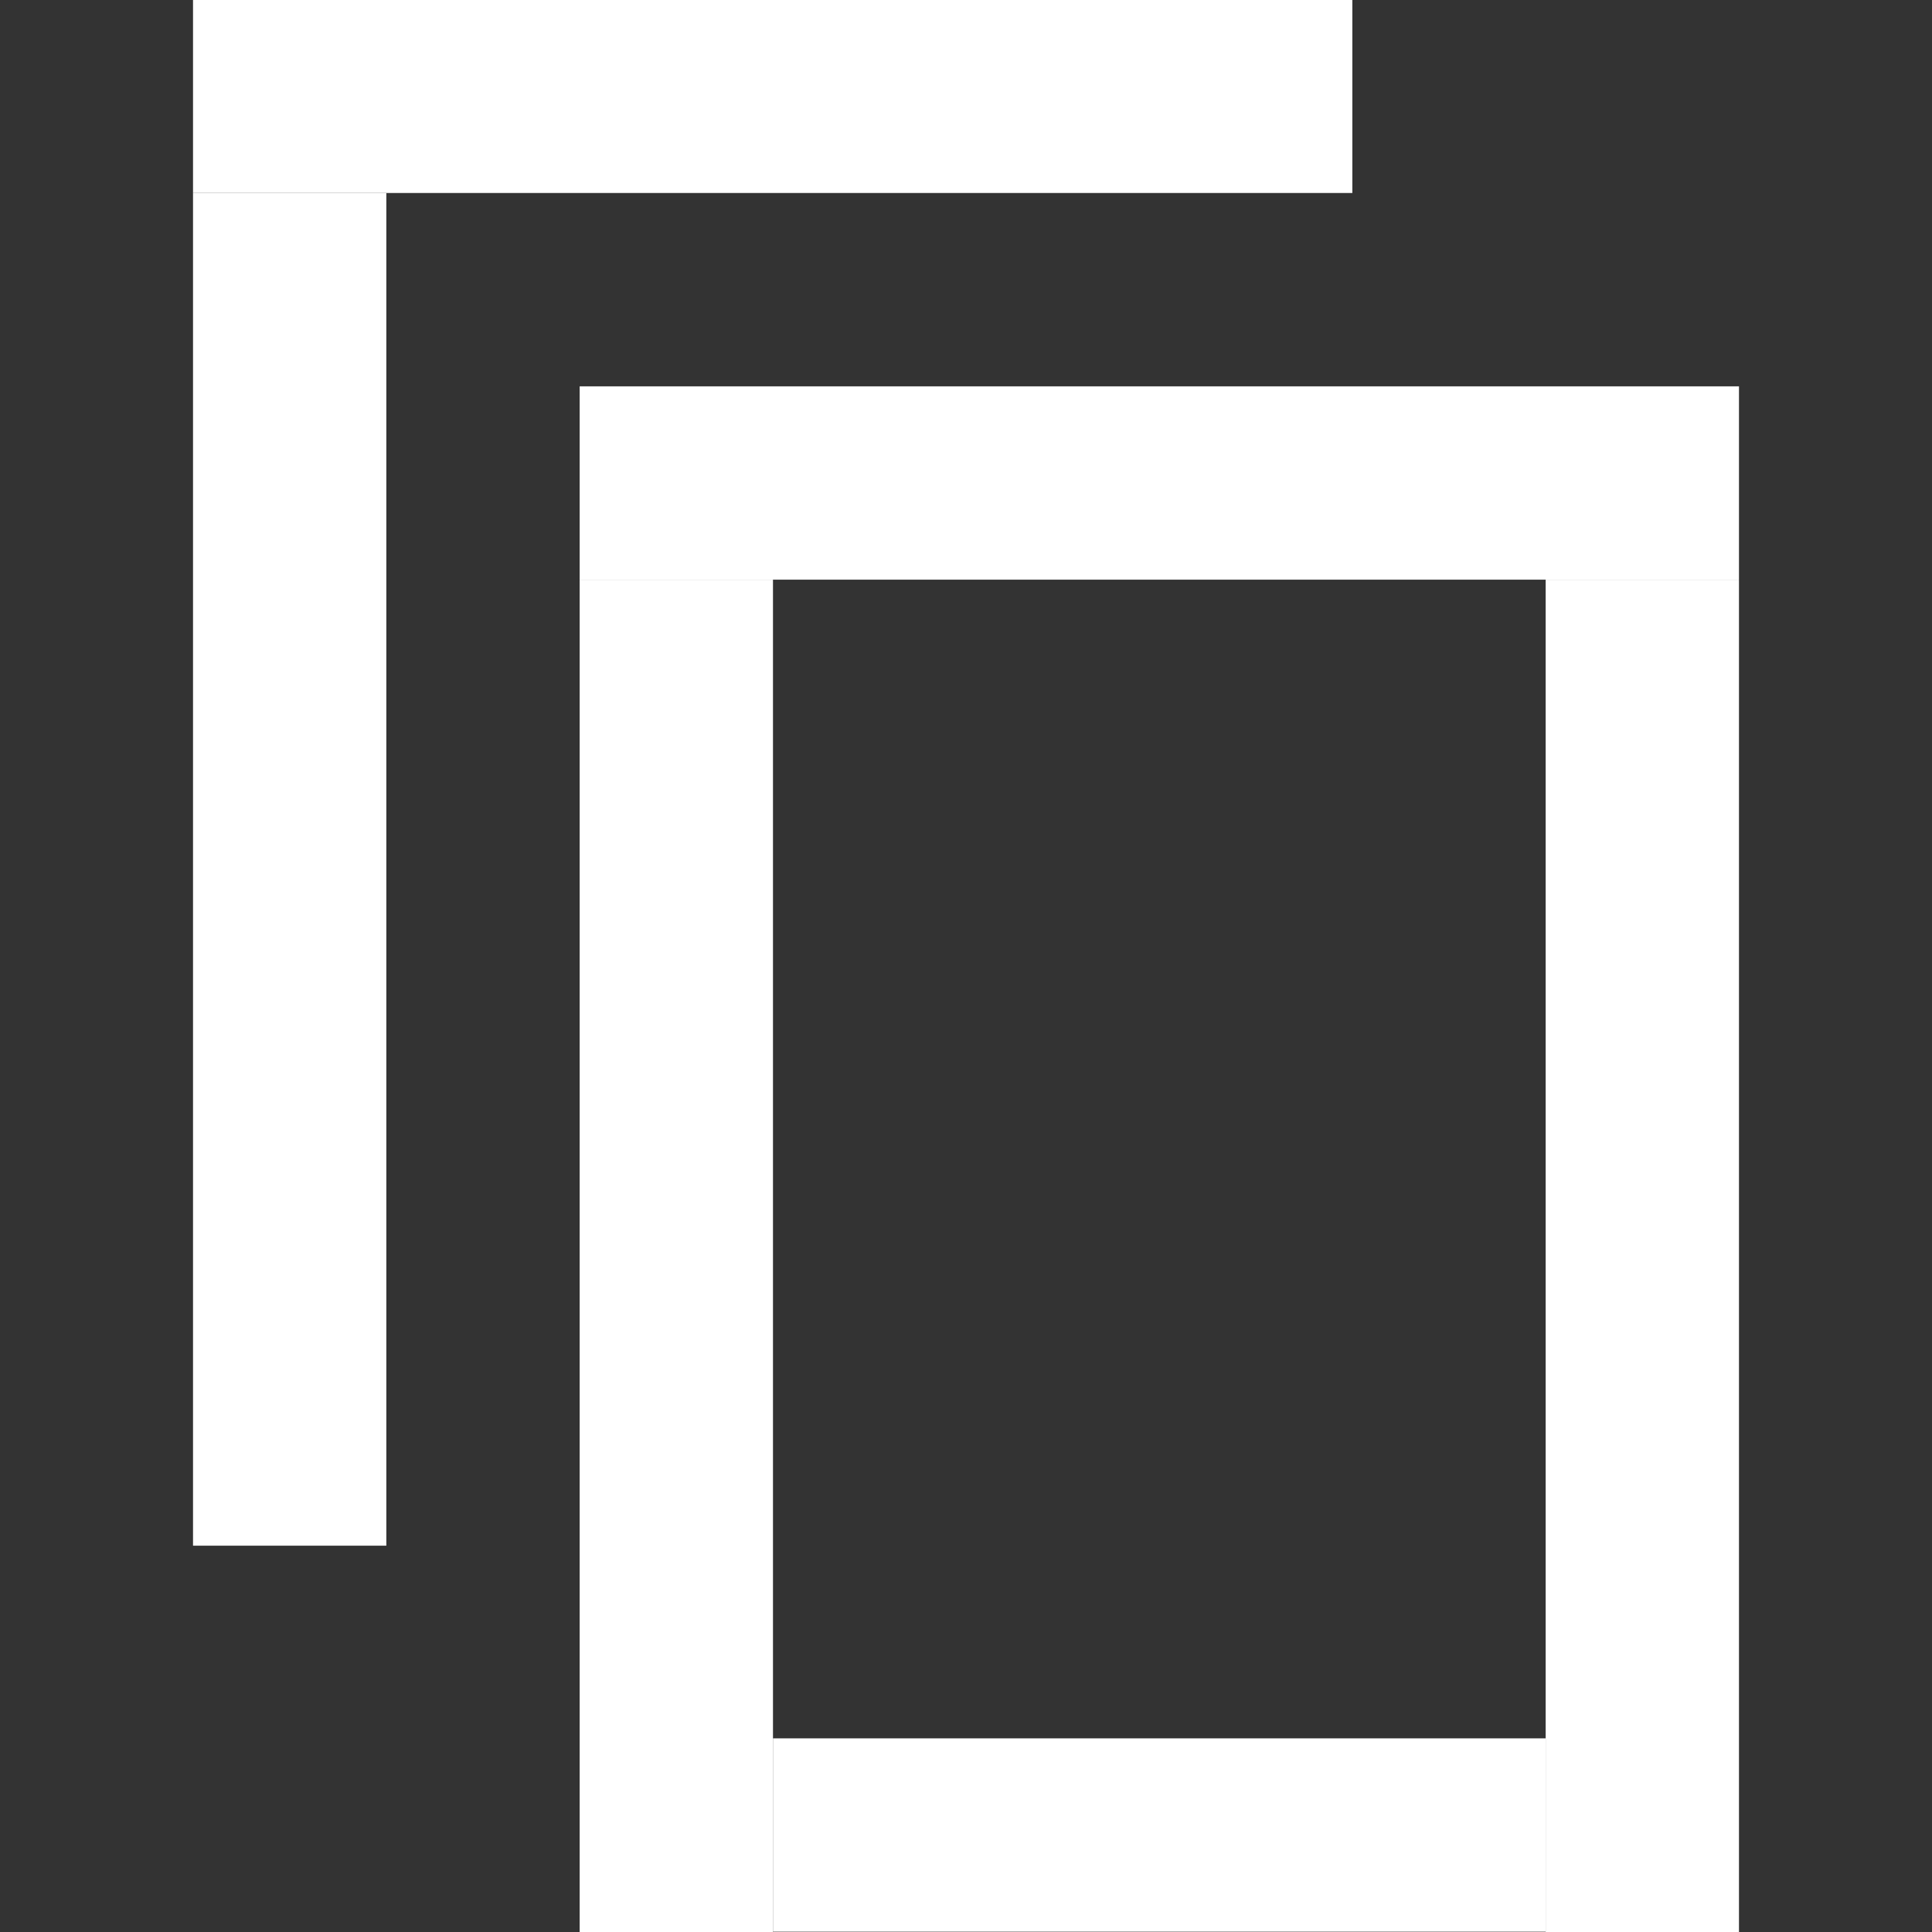 <svg version="1.1" viewBox="0.0 0.0 96.0 96.0" fill="none" stroke="none" stroke-linecap="square" stroke-miterlimit="10" xmlns:xlink="http://www.w3.org/1999/xlink" xmlns="http://www.w3.org/2000/svg"><rect x="0.0" y="0.0" width="96.0" height="96.0" fill="#333333" stroke="none"/><clipPath id="p.0"><path d="m0 0l96.0 0l0 96.0l-96.0 0l0 -96.0z" clip-rule="nonzero"/></clipPath><g clip-path="url(#p.0)"><path fill="#000000" fill-opacity="0.0" d="m0 0l96.0 0l0 96.0l-96.0 0z" fill-rule="evenodd"/><path fill="#ffffff" d="m9.591 -0.016l57.606 0l0 9.606l-57.606 0z" fill-rule="evenodd"/><path fill="#ffffff" d="m9.591 9.591l9.606 0l0 67.213l-9.606 0z" fill-rule="evenodd"/><path fill="#ffffff" d="m28.803 28.803l9.606 0l0 67.213l-9.606 0z" fill-rule="evenodd"/><path fill="#ffffff" d="m28.803 19.197l57.606 0l0 9.606l-57.606 0z" fill-rule="evenodd"/><path fill="#ffffff" d="m76.803 28.803l9.606 0l0 67.213l-9.606 0z" fill-rule="evenodd"/><path fill="#ffffff" d="m38.409 86.378l38.394 0l0 9.606l-38.394 0z" fill-rule="evenodd"/></g></svg>